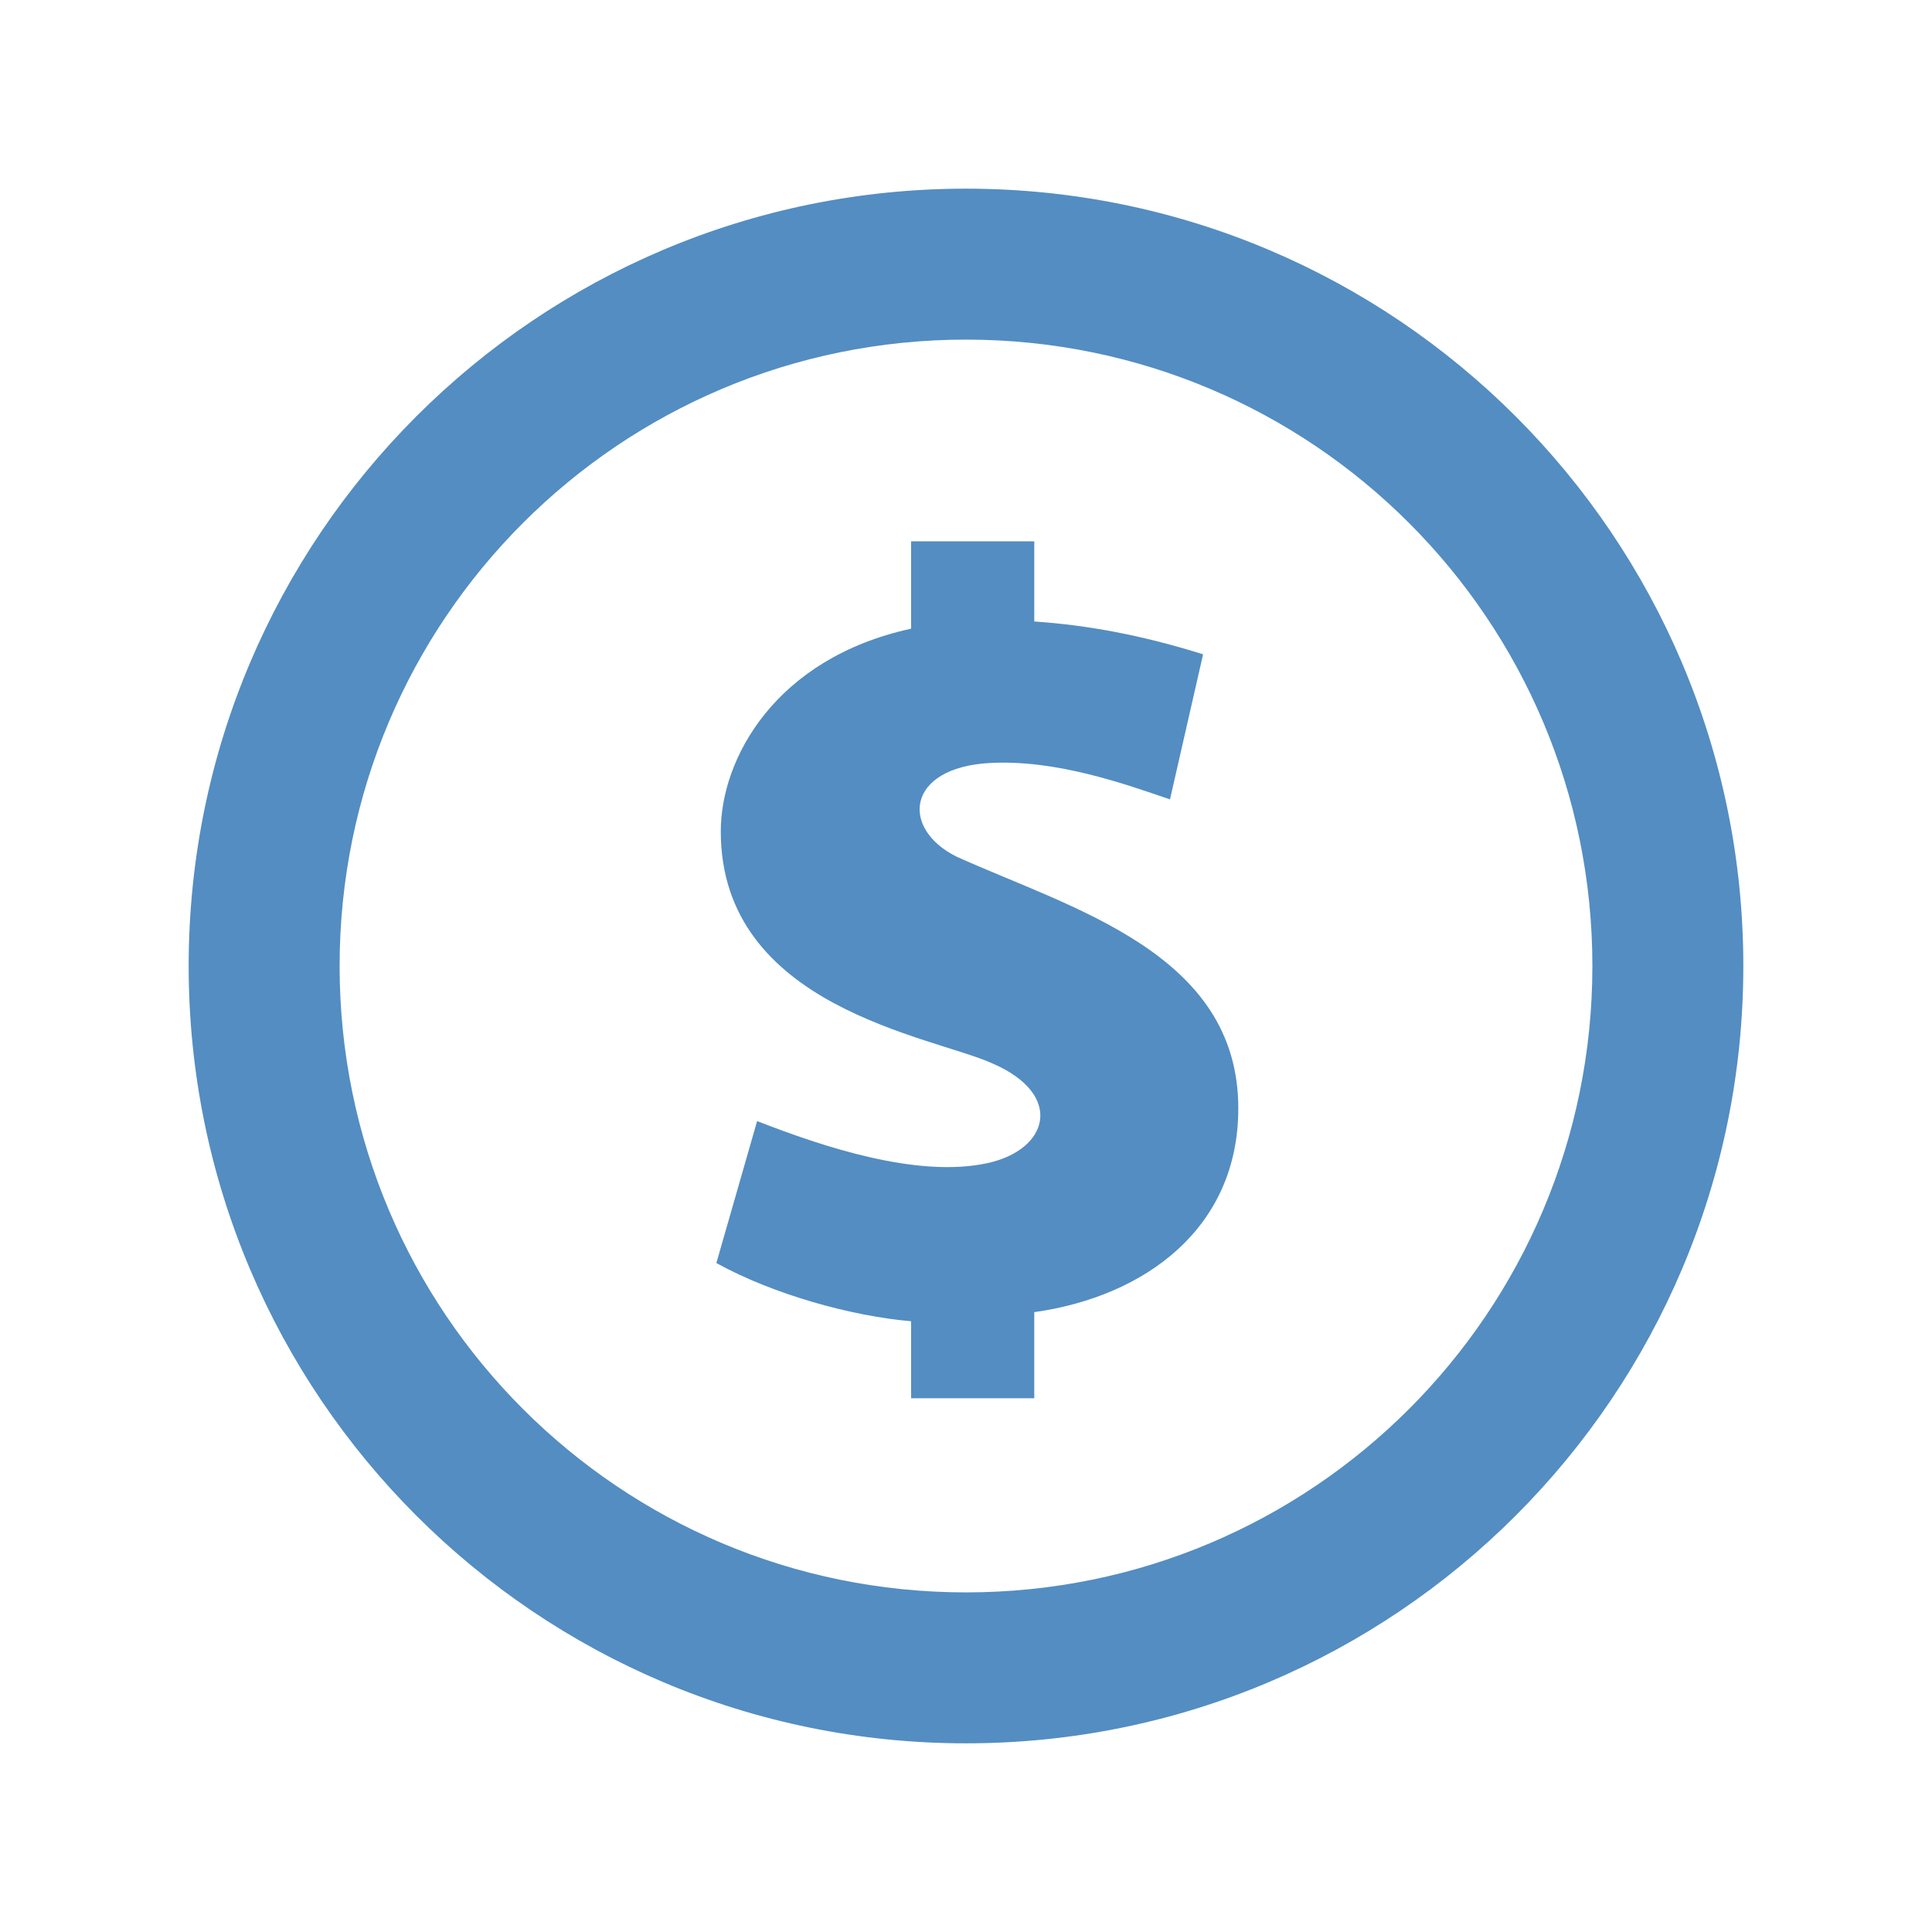 <?xml version="1.0" encoding="utf-8"?>
<!-- Generator: Adobe Illustrator 17.0.0, SVG Export Plug-In . SVG Version: 6.00 Build 0)  -->
<!DOCTYPE svg PUBLIC "-//W3C//DTD SVG 1.1//EN" "http://www.w3.org/Graphics/SVG/1.1/DTD/svg11.dtd">
<svg version="1.1" id="Layer_1" xmlns="http://www.w3.org/2000/svg" xmlns:xlink="http://www.w3.org/1999/xlink" x="0px" y="0px"
	 width="512px" height="512px" viewBox="0 0 512 512" enable-background="new 0 0 512 512" xml:space="preserve">
<path id="coin-2-icon" fill="#538DC2" d="M256,90c91.741,0,166,74.243,166,166c0,91.742-74.243,166-166,166
	c-91.739,0-166-74.243-166-166C90,164.259,164.244,90,256,90 M256,50C142.229,50,50,142.229,50,256s92.229,206,206,206
	s206-92.229,206-206S369.771,50,256,50L256,50z M274.091,347.732v22.817h-32.645v-20.408c-15.669-1.341-36.359-7.021-51.604-15.419
	l10.802-37.622c17.263,6.733,42.45,15.2,61.075,11.134c16.292-3.553,20.397-18.18,1.224-26.443
	c-16.195-7.272-71.928-14.875-71.928-61.486c0-19.31,14.474-45.849,50.432-53.698v-23.156h32.645v21.25
	c13.99,0.961,28.261,3.545,44.741,8.698c-1.649,7.2-8.772,38.448-8.772,38.448c-11.38-3.873-29.981-10.643-47.84-9.639
	c-22.065,1.24-23.646,17.354-8.771,24.794c30.515,13.799,74.71,25.534,74.71,66.689
	C328.202,325.496,303.424,343.608,274.091,347.732z"/>
</svg>
